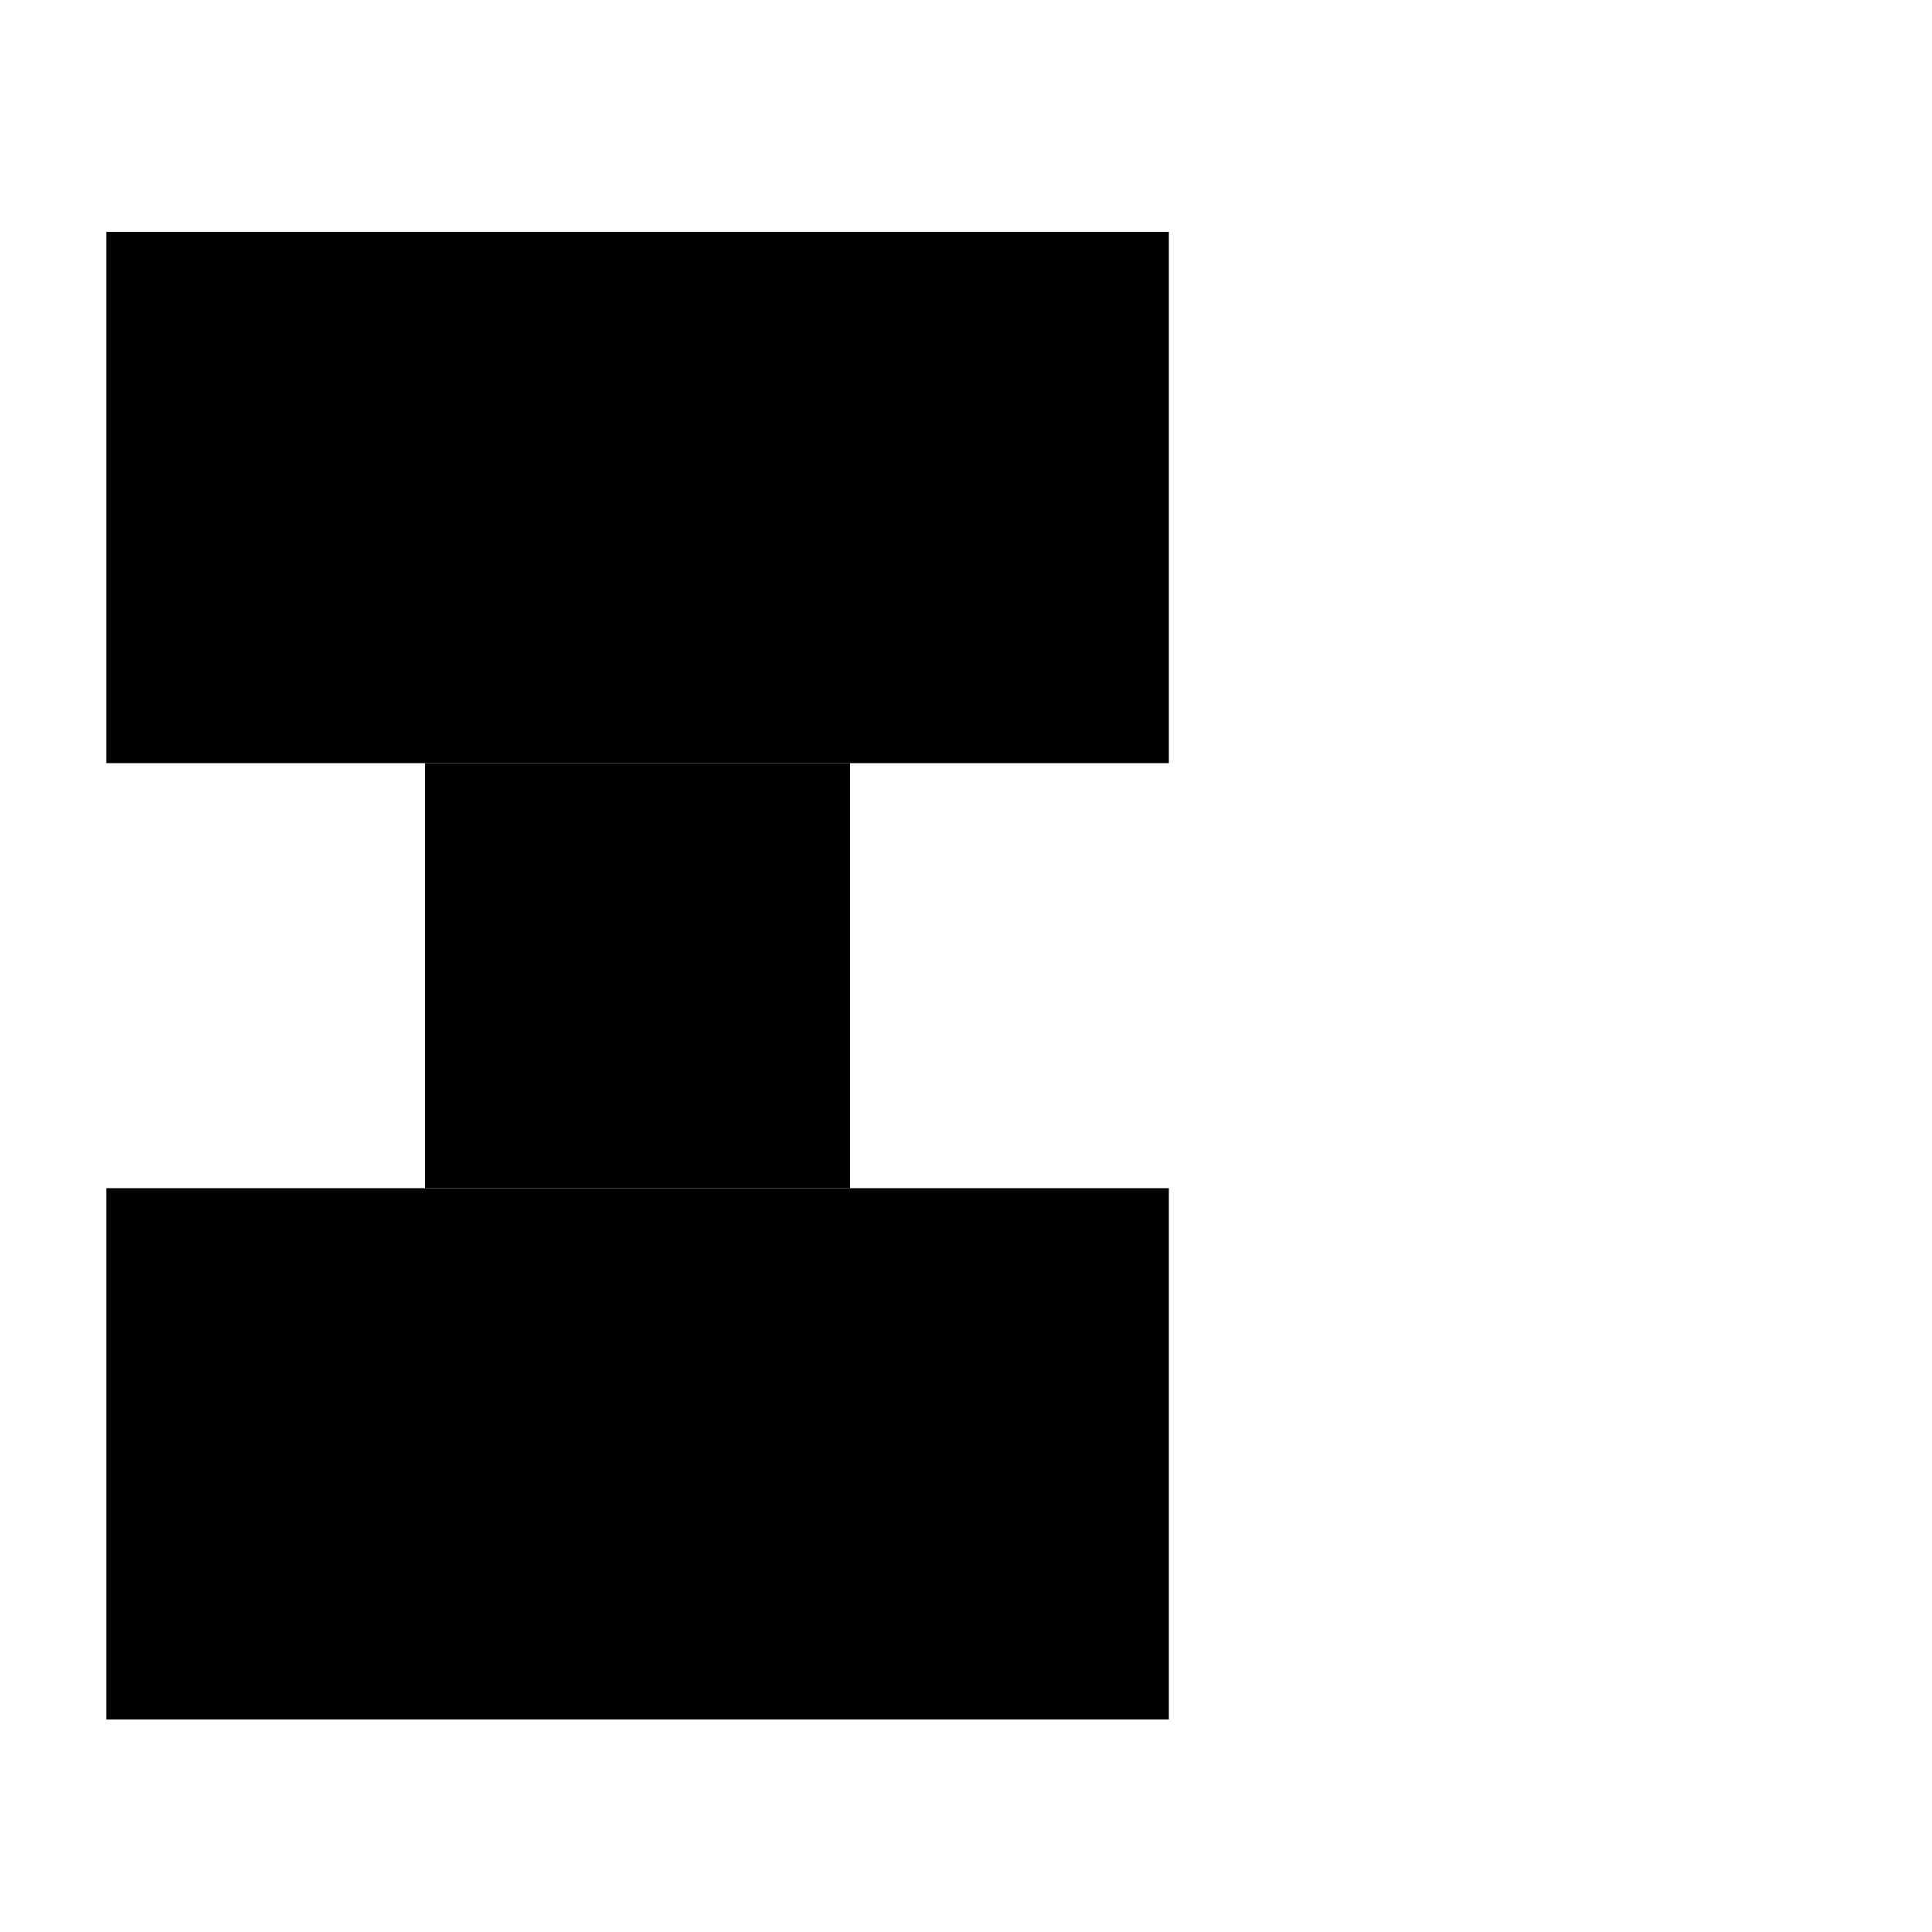<?xml version="1.0" encoding="UTF-8"?>
<svg id="Layer_2" data-name="Layer 2" xmlns="http://www.w3.org/2000/svg" width="1000" height="1000" viewBox="0 0 1000 1000">
  <defs>
    <style>
      .cls-1 {
        fill: #000;
        stroke-width: 0px;
      }
    </style>
  </defs>
  <rect class="cls-1" x="55" y="120" width="550" height="275"/>
  <rect class="cls-1" x="55" y="615" width="550" height="275"/>
  <rect class="cls-1" x="220" y="395" width="220" height="220"/>
</svg>